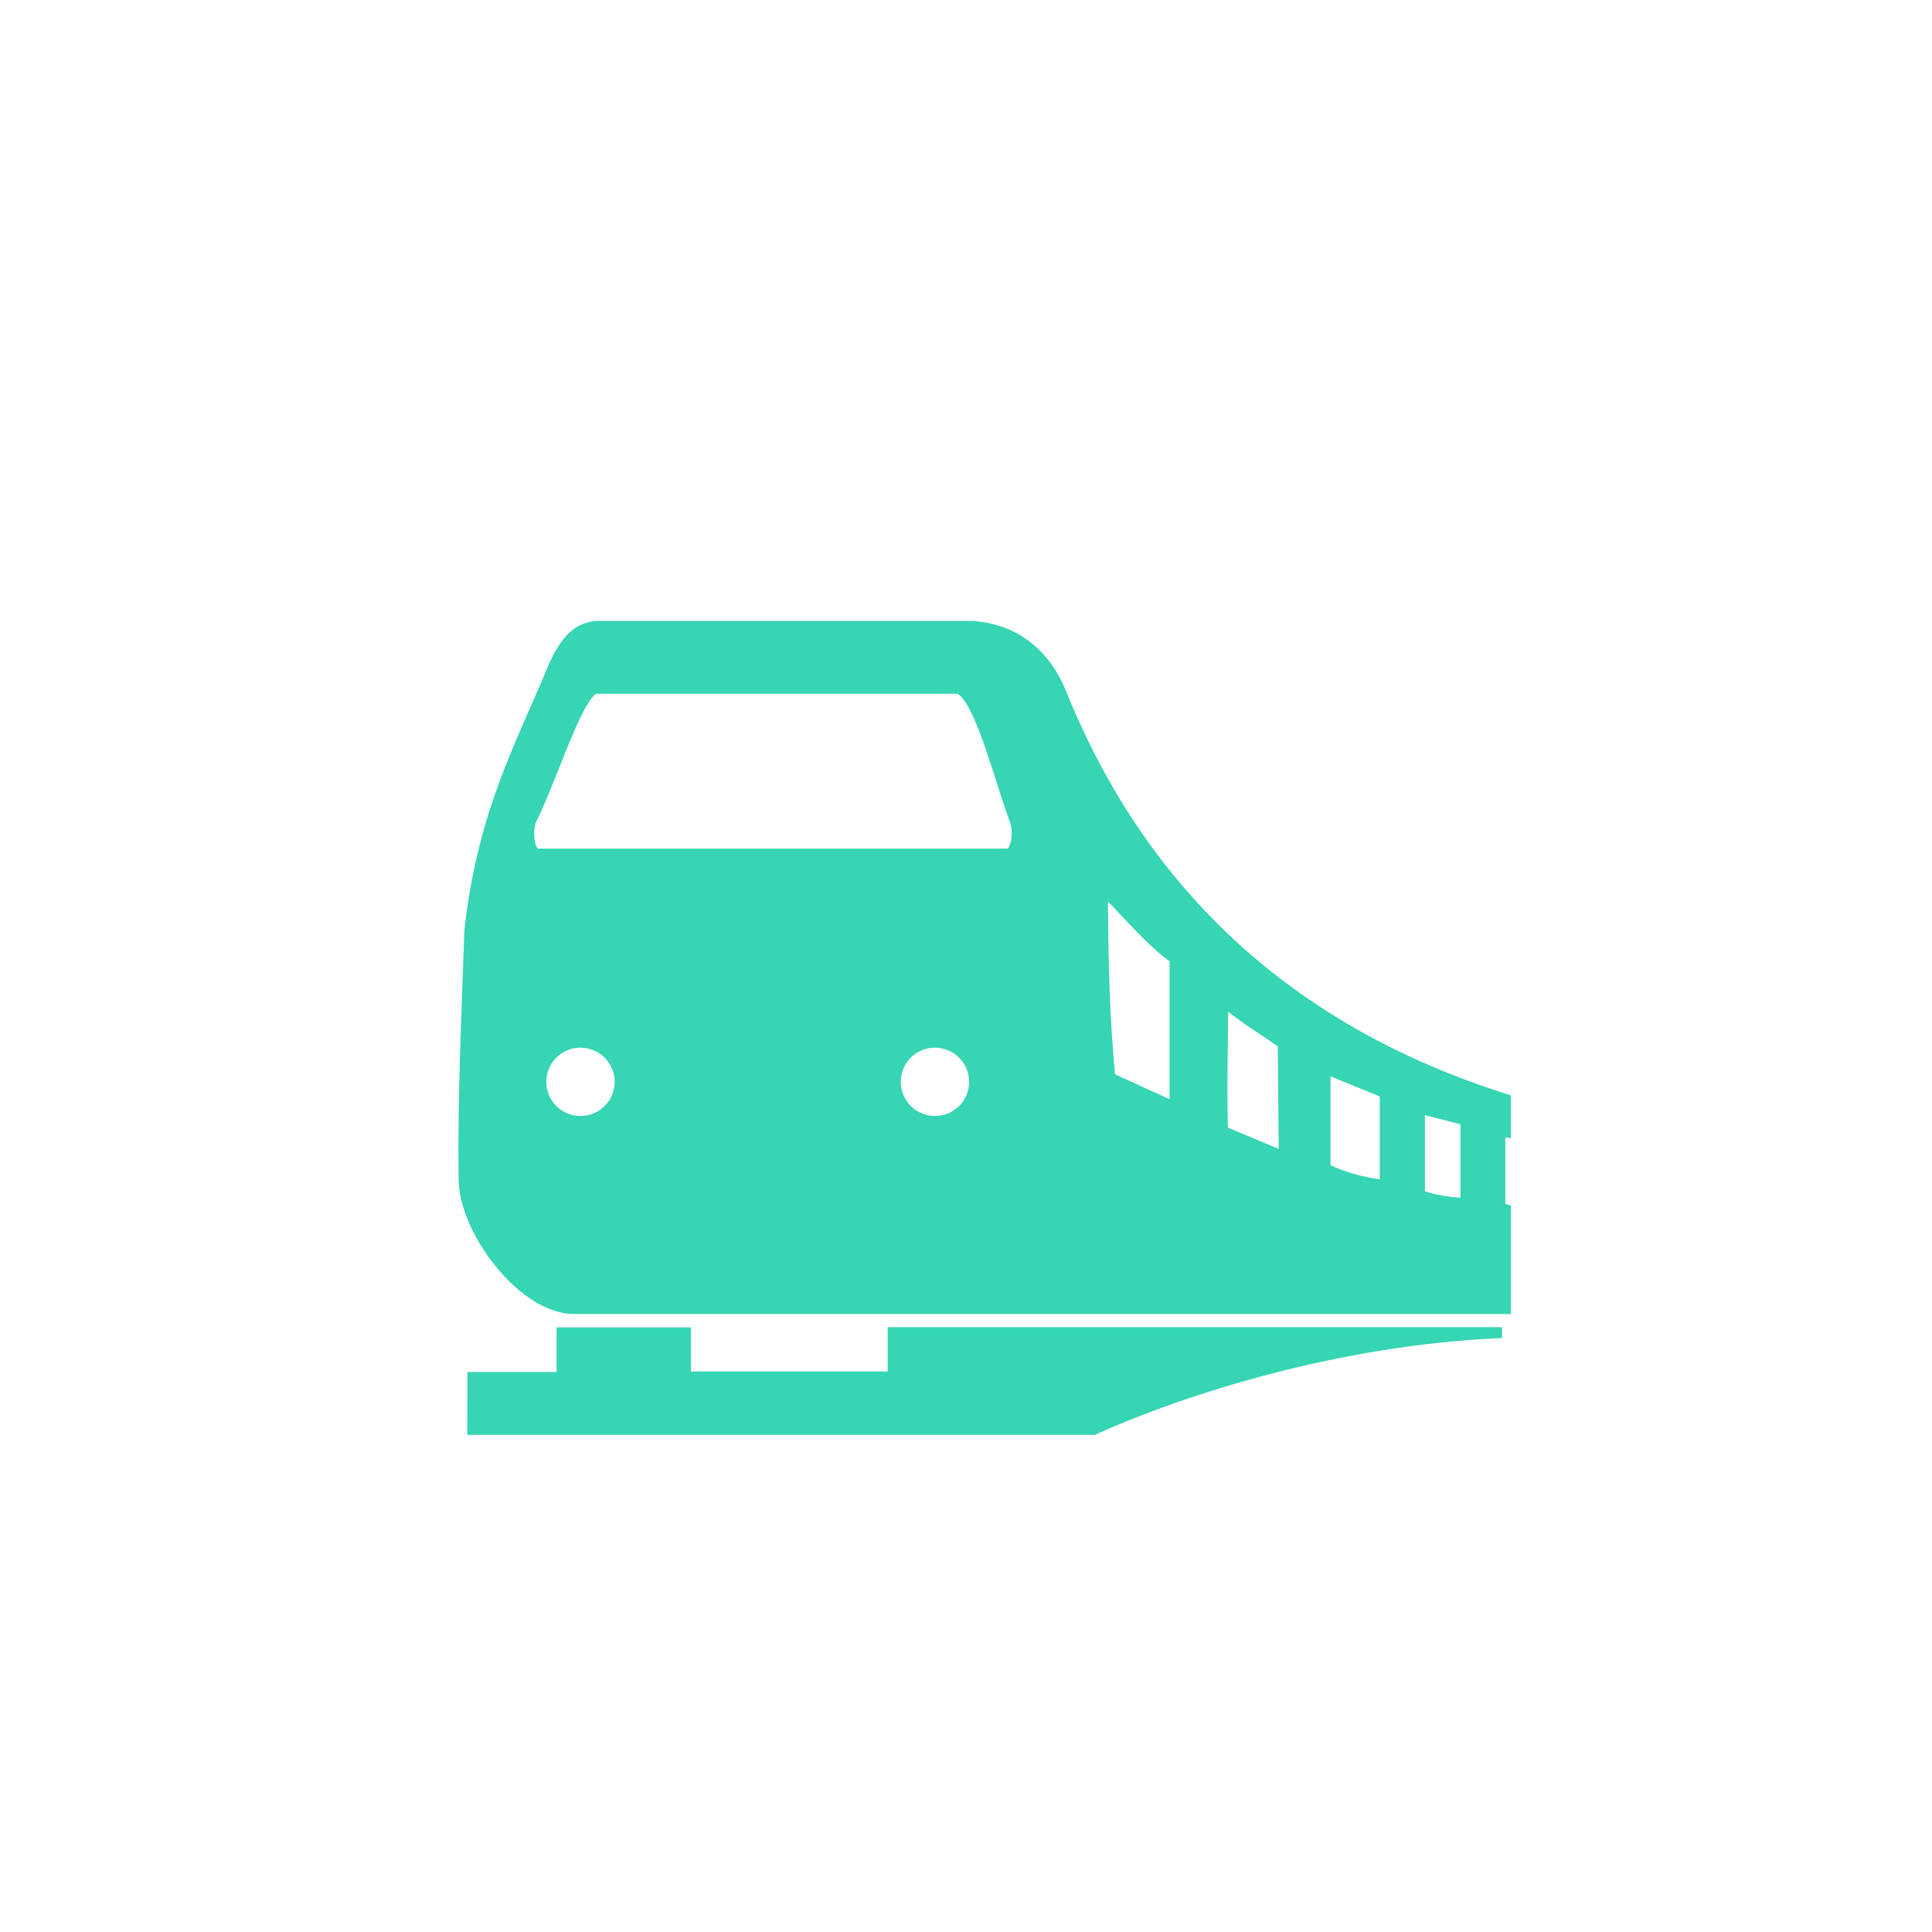 <?xml version="1.0" encoding="UTF-8" standalone="no"?>
<svg width="32" height="32" viewBox="6 11 20 9" xmlns="http://www.w3.org/2000/svg" xmlns:xlink="http://www.w3.org/1999/xlink"  version="1.2" baseProfile="tiny">
<title>Qt SVG Document</title>
<desc>Generated with Qt</desc>
<defs>
</defs>
<g fill="none" stroke="black" stroke-width="1" fill-rule="evenodd" stroke-linecap="square" stroke-linejoin="bevel" >

<g fill="none" stroke="#000000" stroke-opacity="1" stroke-width="1" stroke-linecap="square" stroke-linejoin="bevel" transform="matrix(1,0,0,1,16,16)"
font-family="MS Shell Dlg 2" font-size="8.25" font-weight="400" font-style="normal" 
>
</g>

<g fill="none" stroke="#000000" stroke-opacity="1" stroke-width="1" stroke-linecap="square" stroke-linejoin="bevel" transform="matrix(1.333,0,0,1.333,16,16)"
font-family="MS Shell Dlg 2" font-size="8.25" font-weight="400" font-style="normal" 
>
</g>

<g fill="#36d5b3" fill-opacity="1" stroke="none" transform="matrix(0.02,0,0,0.02,10.331,10.331)"
font-family="MS Shell Dlg 2" font-size="8.25" font-weight="400" font-style="normal" 
>
<path vector-effect="none" fill-rule="nonzero" d="M565.453,347.664 L565.453,325.385 L562.295,324.379 C453.714,289.791 377.457,220.073 335.667,117.219 C326.868,94.664 309.641,81.405 287.157,79.883 L287.004,79.873 L93.354,79.873 C78.396,79.873 71.756,93.477 68.189,100.786 L68.078,101.033 C64.717,109.111 61.322,116.861 58.038,124.355 C43.331,157.924 29.439,189.631 23.82,239.769 L23.794,240.125 C23.498,249.148 23.169,258.156 22.84,267.164 C21.636,300.175 20.39,334.31 20.827,368.71 C20.827,382.028 28.181,399.346 40.018,413.904 C52.769,429.587 67.561,438.582 80.602,438.582 L565.453,438.582 L565.453,382.312 L562.593,381.613 L562.593,347.114 L565.453,347.664 M285.074,318.397 C285.074,328.153 277.137,336.089 267.381,336.089 C257.625,336.089 249.688,328.152 249.688,318.397 C249.688,308.967 257.061,301.208 266.478,300.732 L266.622,300.729 L267.381,300.738 C277.137,300.737 285.074,308.659 285.074,318.397 M83.008,300.732 L83.152,300.729 L83.911,300.738 C93.667,300.738 101.604,308.66 101.604,318.397 C101.604,323.121 99.763,327.563 96.42,330.906 C93.077,334.249 88.634,336.09 83.911,336.09 C74.155,336.09 66.218,328.153 66.218,318.398 C66.218,308.967 73.591,301.207 83.008,300.732 M61.947,197.711 C60.905,197.191 58.898,191.894 60.624,184.545 C64.591,176.638 68.745,166.208 72.765,156.115 C76.542,146.631 80.447,136.824 84.088,129.4 C88.985,119.416 91.47,117.788 91.984,117.544 L278.788,117.544 C278.819,117.544 281.994,117.695 287.776,130.789 C291.833,139.975 295.651,151.923 299.343,163.477 C301.749,171.004 304.021,178.114 306.199,183.938 C308.254,189.546 306.482,196.687 305.033,197.694 L61.947,197.711 M356.904,225.005 C358.901,227.094 360.9,229.22 362.87,231.316 C371.546,240.541 380.493,250.055 388.836,256.061 L388.836,327.425 L360.61,314.495 C357.797,285.954 357.167,257.693 356.904,225.005 M418.897,304.811 C418.989,298.543 419.09,291.636 419.092,282.11 C425.078,286.788 429.697,289.85 434.51,293.041 C437.692,295.15 440.967,297.322 444.822,300.084 L445.292,353.114 L418.995,342.093 C418.606,324.504 418.741,315.339 418.897,304.811 M472.133,361.523 L472.133,315.561 L497.629,325.957 L497.629,368.9 C487.736,367.446 479.336,365.014 472.133,361.523 M520.998,375.095 L520.998,335.65 L539.395,340.382 L539.395,378.412 C533.556,377.982 527.22,377.119 520.998,375.095 "/>
</g>

<g fill="#36d5b3" fill-opacity="1" stroke="none" transform="matrix(0.02,0,0,0.02,10.331,10.331)"
font-family="MS Shell Dlg 2" font-size="8.25" font-weight="400" font-style="normal" 
>
<path vector-effect="none" fill-rule="nonzero" d="M242.914,468.335 L141.047,468.335 L141.047,445.488 L71.54,445.488 L71.54,468.611 L25.397,468.611 L25.328,501.142 L350.053,501.142 C395.747,480.561 475.578,454.613 560.919,451.023 L560.919,445.419 L242.914,445.419 L242.914,468.335"/>
</g>

<g fill="none" stroke="#000000" stroke-opacity="1" stroke-width="1" stroke-linecap="square" stroke-linejoin="bevel" transform="matrix(1.333,0,0,1.333,16,16)"
font-family="MS Shell Dlg 2" font-size="8.25" font-weight="400" font-style="normal" 
>
</g>

<g fill="none" stroke="#000000" stroke-opacity="1" stroke-width="1" stroke-linecap="square" stroke-linejoin="bevel" transform="matrix(1,0,0,1,16,16)"
font-family="MS Shell Dlg 2" font-size="8.25" font-weight="400" font-style="normal" 
>
</g>

<g fill="none" stroke="#000000" stroke-opacity="1" stroke-width="1" stroke-linecap="square" stroke-linejoin="bevel" transform="matrix(1,0,0,1,0,0)"
font-family="MS Shell Dlg 2" font-size="8.25" font-weight="400" font-style="normal" 
>
</g>
</g>
</svg>
